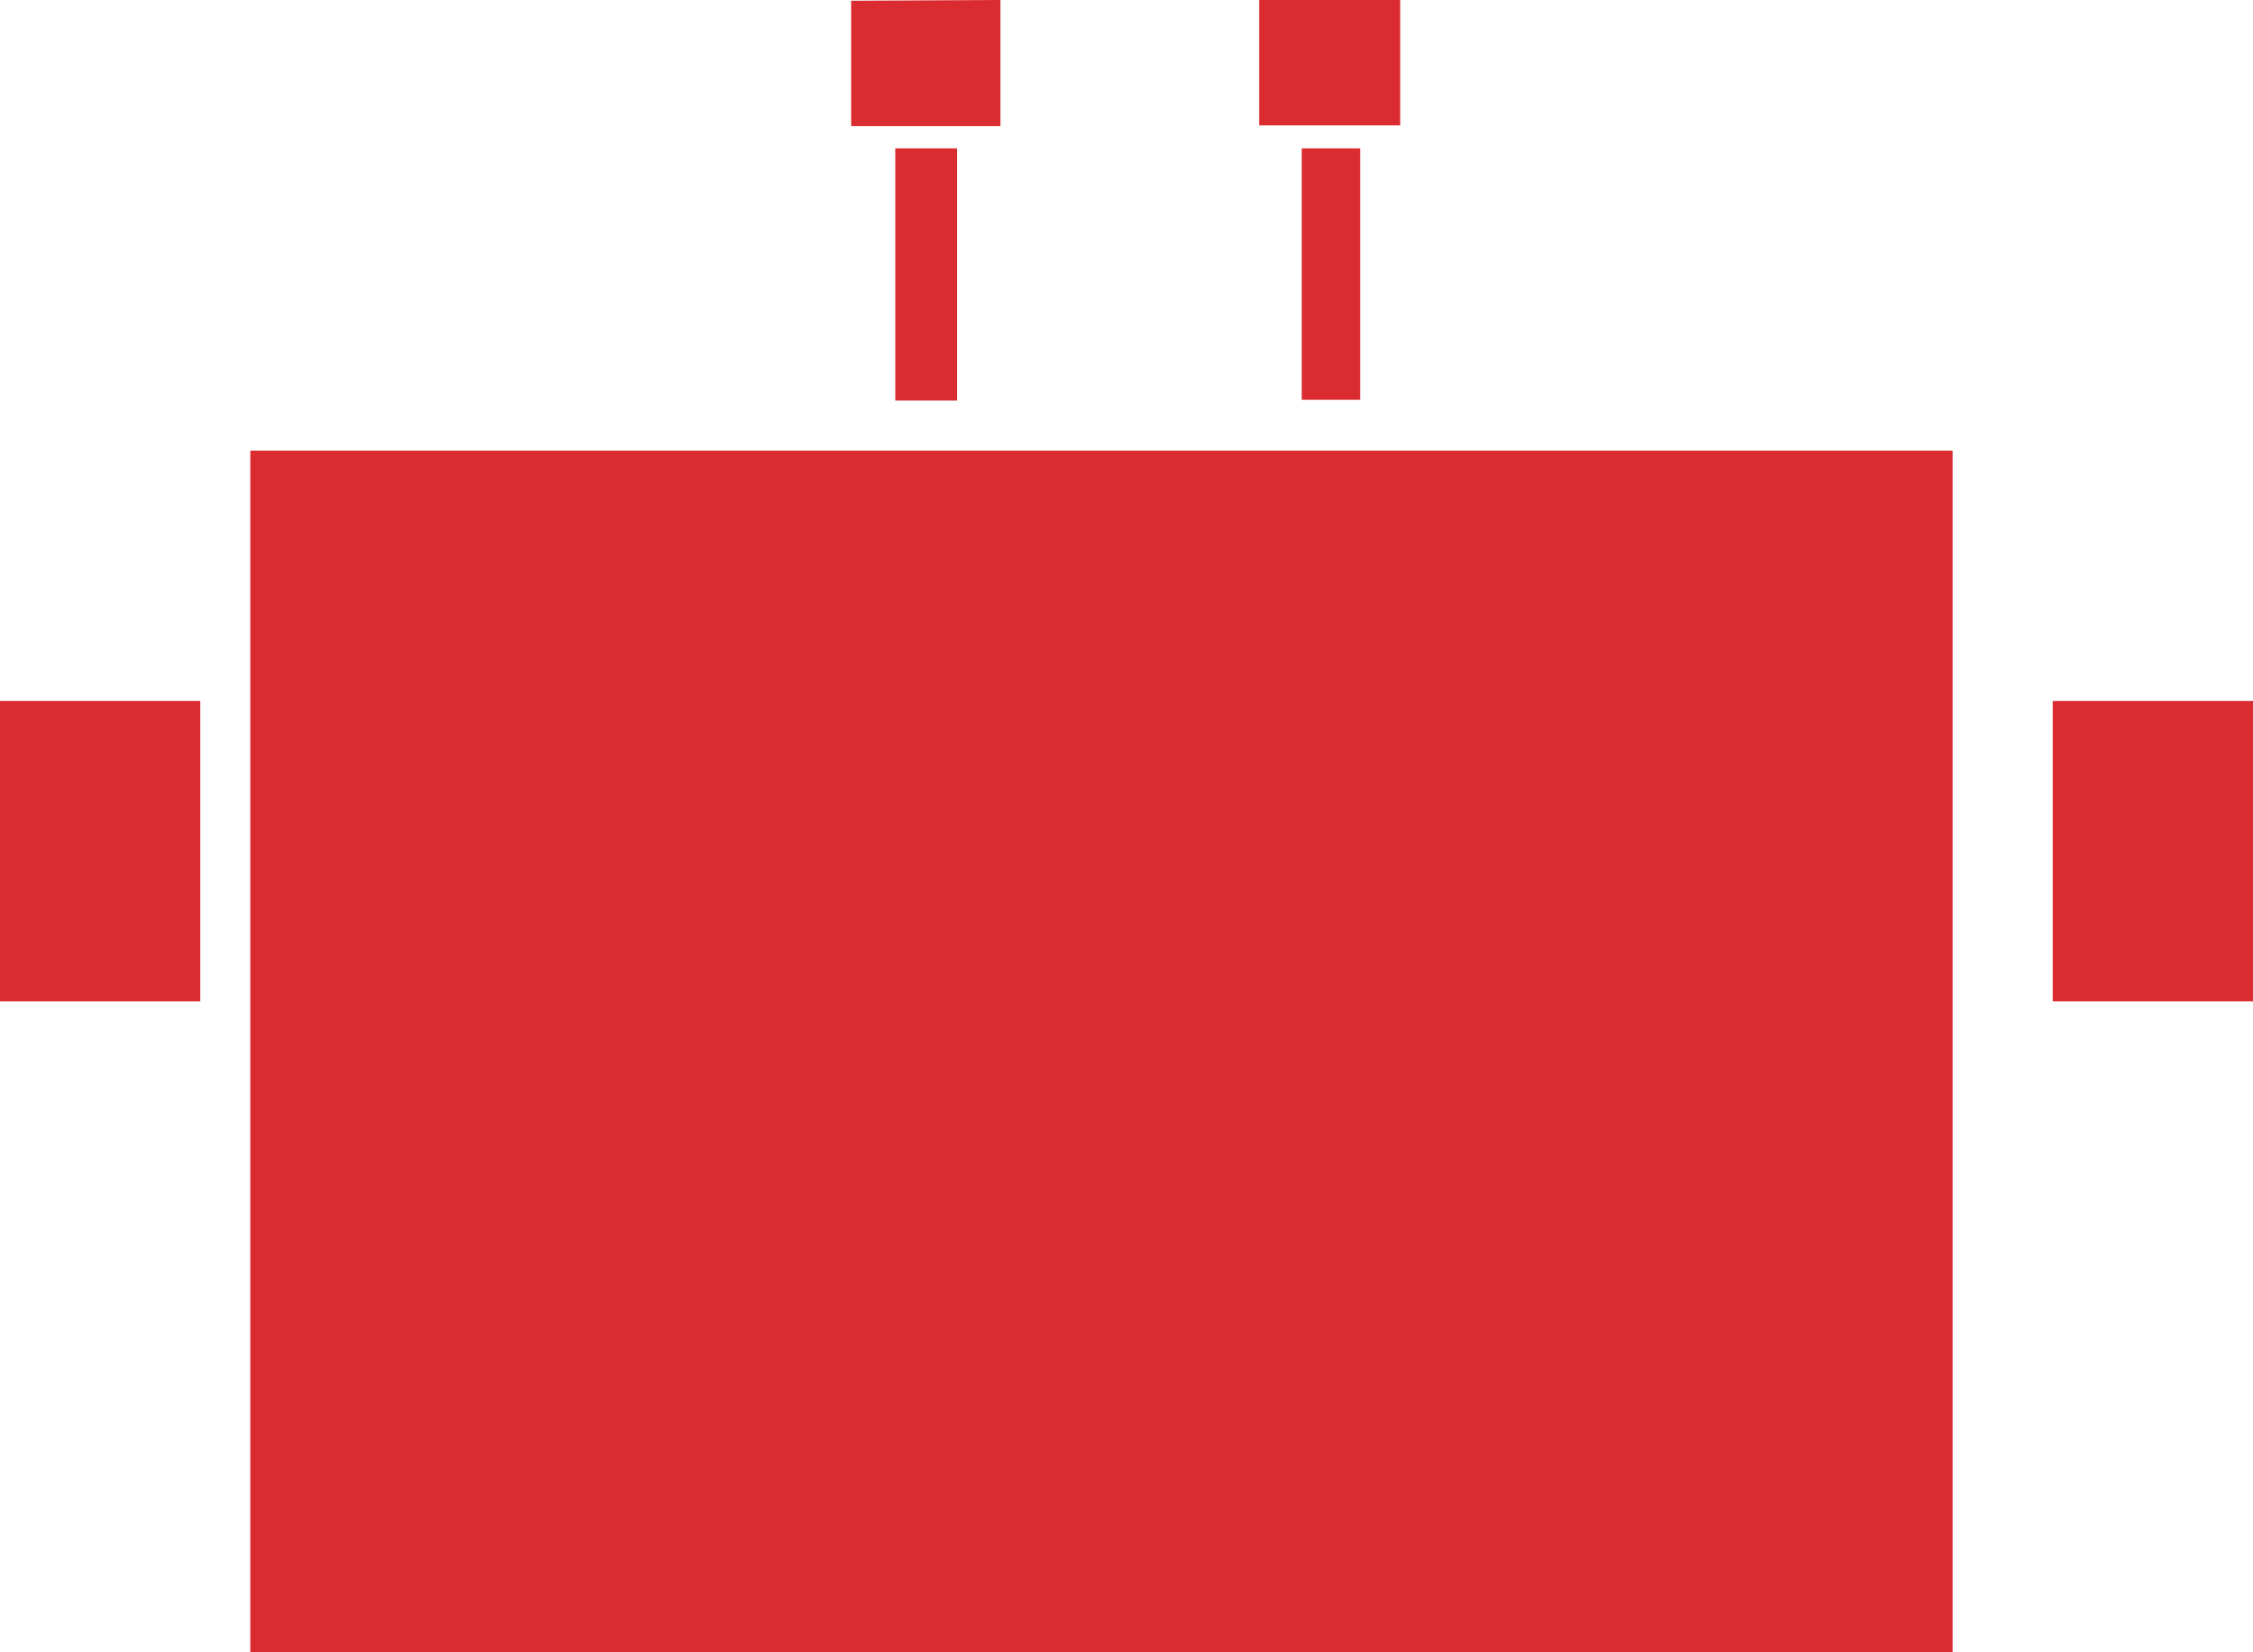 <svg width="45px" height="33px" viewBox="0 0 45 33" version="1.1" xmlns="http://www.w3.org/2000/svg" xmlns:xlink="http://www.w3.org/1999/xlink">
    <defs></defs>
    <g id="Page-1" stroke="none" stroke-width="1" fill="none" fill-rule="evenodd">
        <g id="Desktop" transform="translate(-100, -49)" fill-rule="nonzero" fill="#D92B30">
            <g id="th-logo" transform="translate(100, 49)">
                <rect id="face" x="5" y="9" width="34" height="24"></rect>
                <rect id="leftEye" x="12" y="13" width="4" height="4"></rect>
                <rect id="rightEye" x="29" y="13" width="4" height="4"></rect>
                <rect id="nose" x="21" y="21" width="2" height="2"></rect>
                <polygon id="mouth" points="15 26 17.108 26 17.108 28.349 27.877 28.349 27.877 26 30 26 30 30 15 30"></polygon>
                <rect id="rightEar" x="0" y="14" width="4" height="6"></rect>
                <rect id="leftEar" x="41" y="14" width="4" height="6"></rect>
                <g id="leftAntenna" transform="translate(17, 0)">
                    <rect id="Rectangle-path" x="0.882" y="2.963" width="1.235" height="5.037"></rect>
                    <polygon id="Shape" points="0 2.519 2.982 2.519 2.982 0 0 0.015"></polygon>
                </g>
                <g id="rightAntenna" transform="translate(25, 0)">
                    <rect id="Rectangle-path" x="0.15" y="0" width="2.817" height="2.504"></rect>
                    <rect id="Rectangle-path" x="1" y="2.963" width="1.167" height="5.022"></rect>
                </g>
            </g>
        </g>
    </g>
</svg>